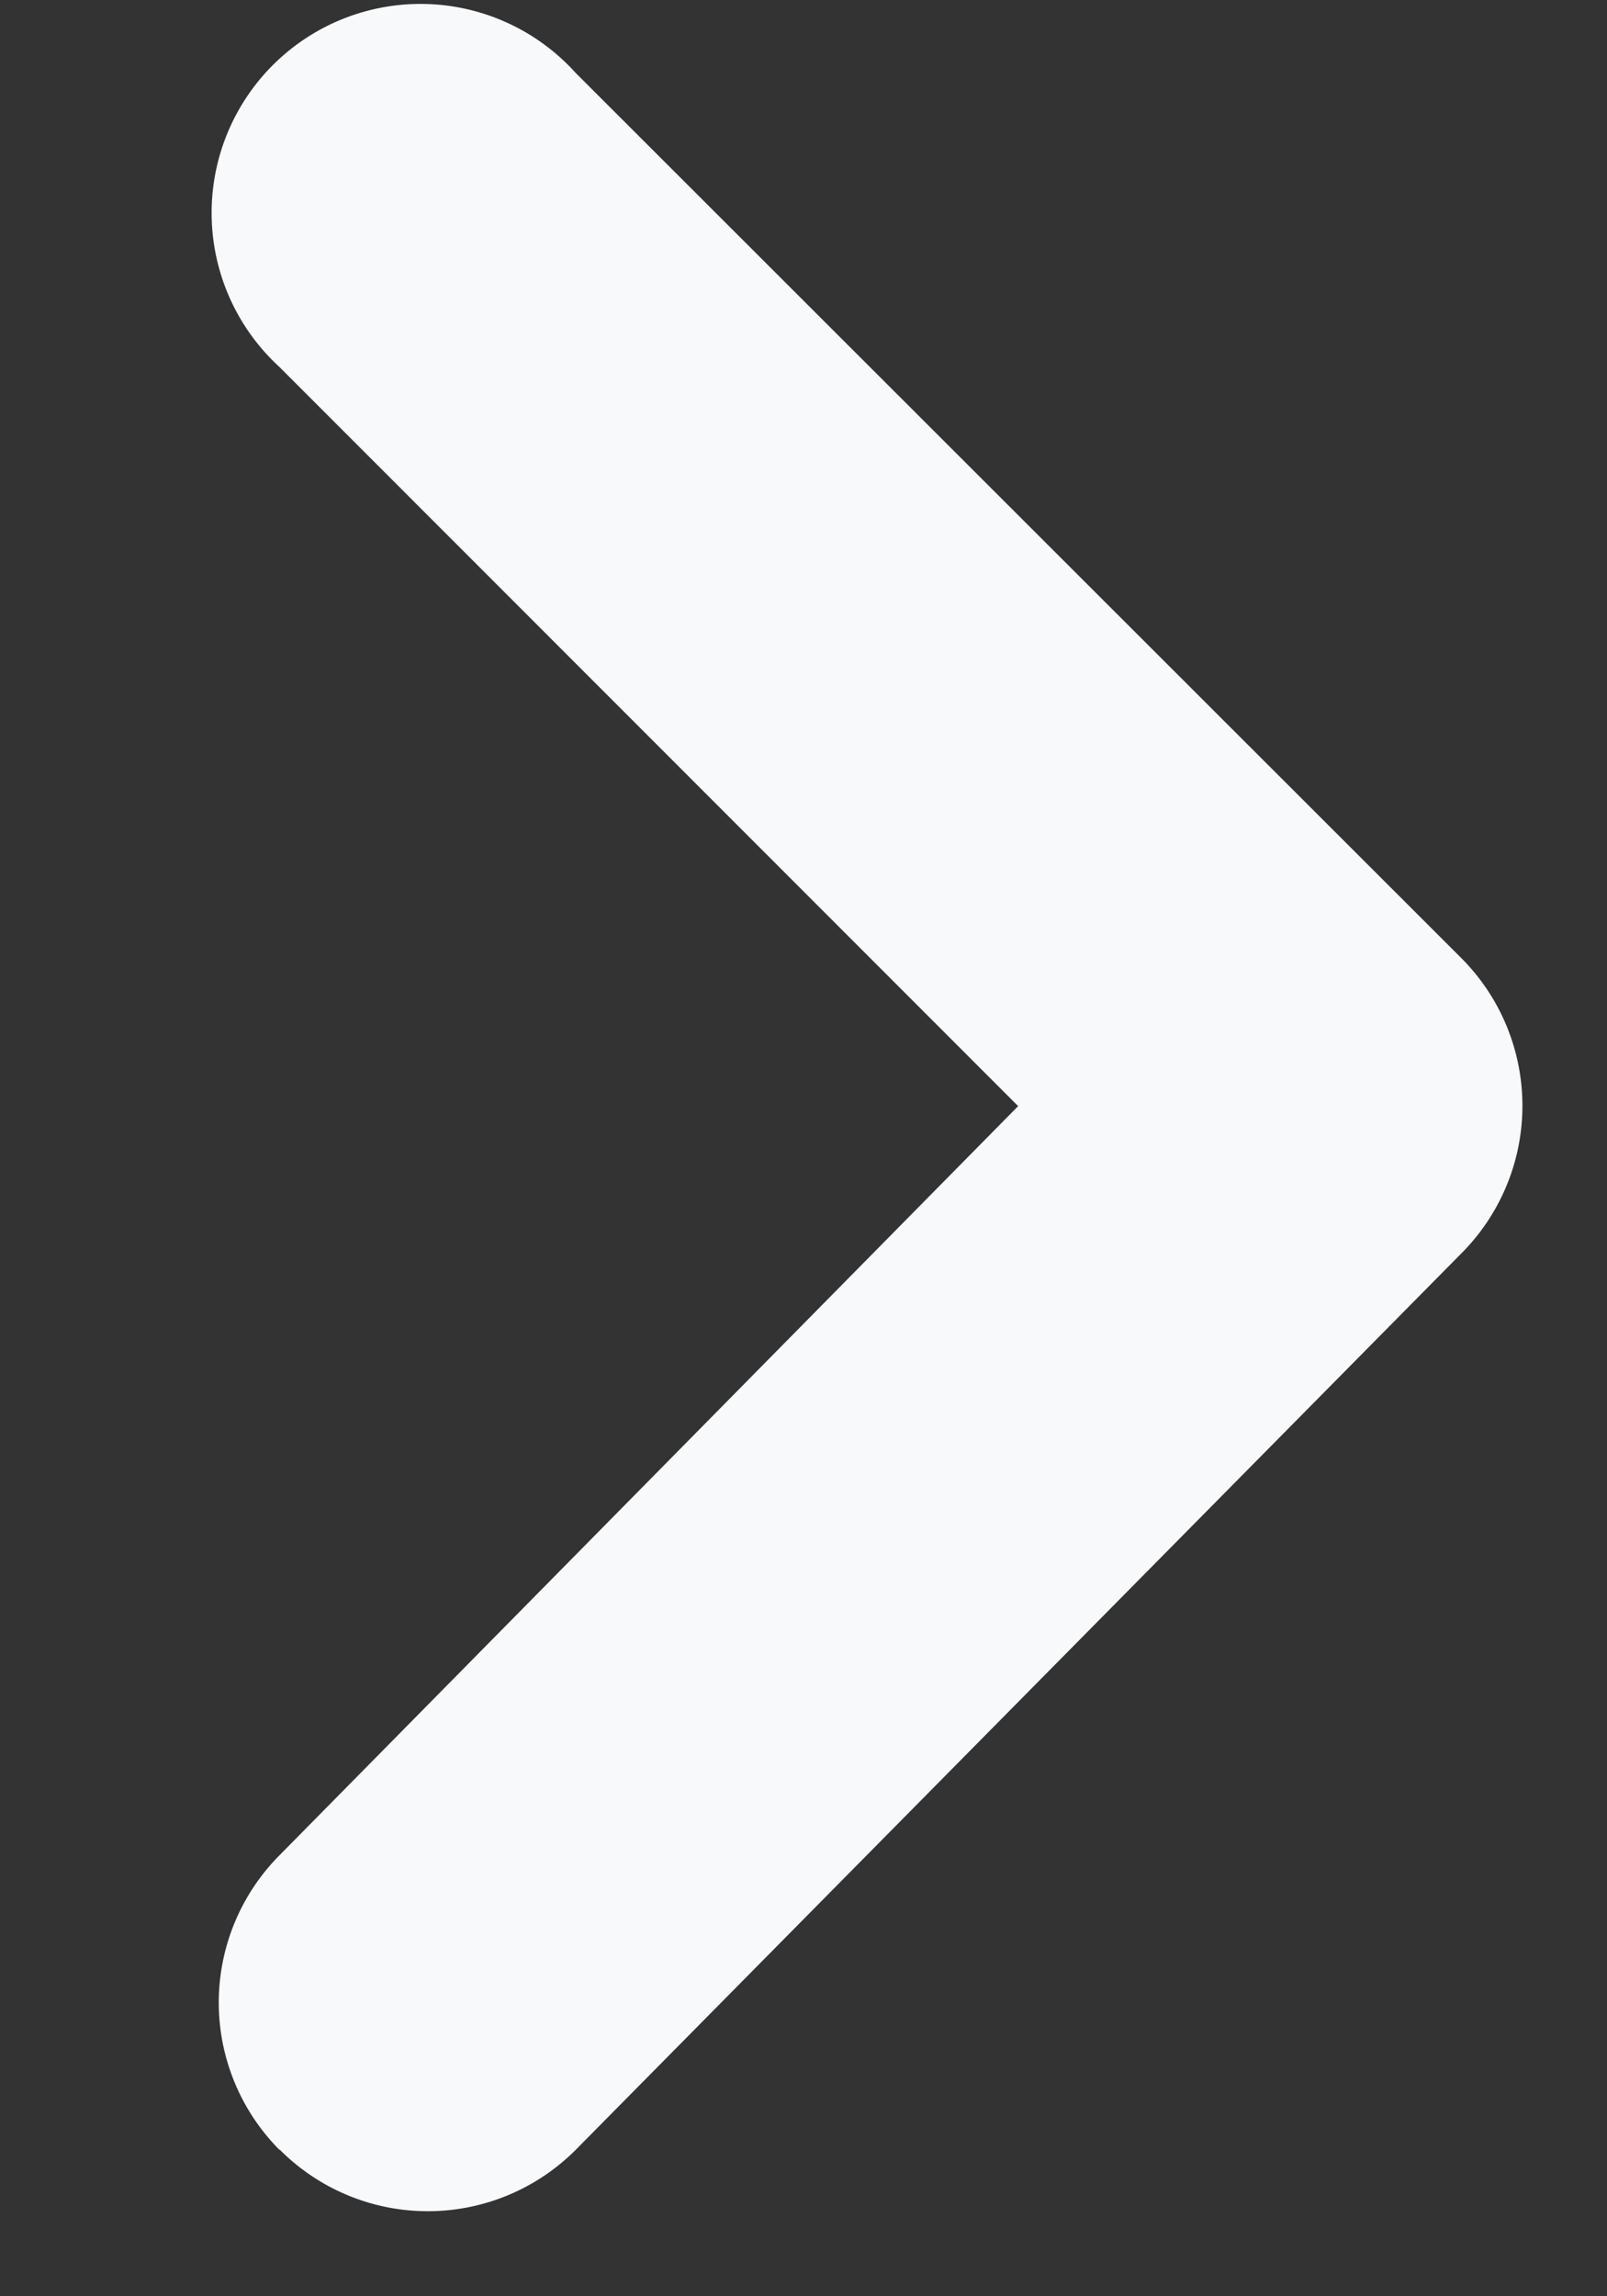 <svg width="7" height="10" viewBox="0 0 7 10" xmlns="http://www.w3.org/2000/svg">
    <rect x="0" y="0" width="7" height="10" fill="#333333" stroke="none"/>
    <path d="M1.217 9.362a.91.91 0 0 1 0-1.282l3.218-3.263-3.218-3.219A.91.91 0 1 1 2.507.317L6.363 4.17a.91.91 0 0 1 0 1.291l-3.854 3.9a.91.91 0 0 1-1.291 0z" fill="#F8F9FB" fill-rule="nonzero"/>
</svg>
